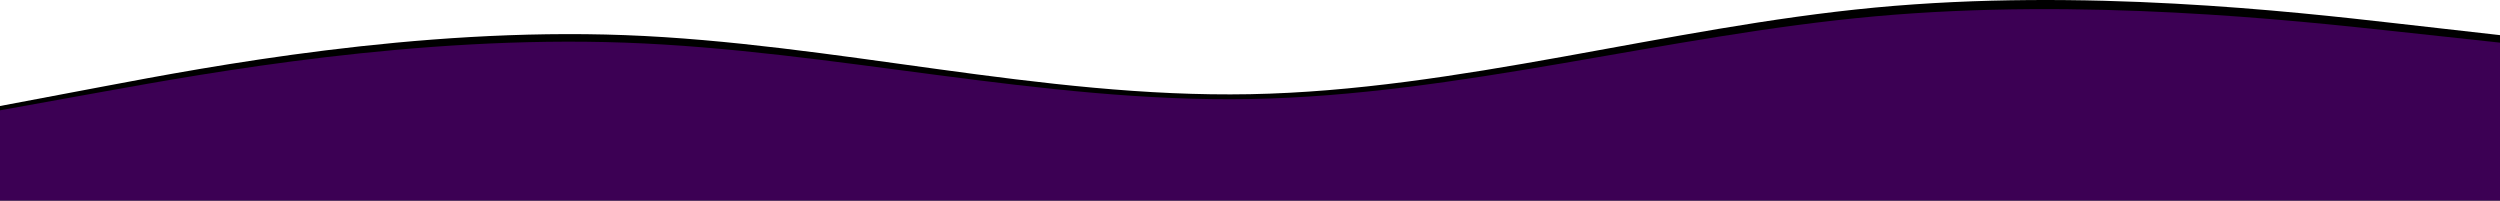 <svg viewBox="0 0 1920 154" fill="none" xmlns="http://www.w3.org/2000/svg">
	<path fill-rule="evenodd" clip-rule="evenodd" d="M0 81.416L80 66.295C160 51.173 320 20.93 480 26.979C640 33.027 800 75.368 960 72.343C1120 69.319 1280 20.93 1440 5.808C1600 -9.313 1760 8.833 1840 17.906L1920 26.979V154H1840C1760 154 1600 154 1440 154C1280 154 1120 154 960 154C800 154 640 154 480 154C320 154 160 154 80 154H0V81.416Z" fill="black"/>
	<path fill-rule="evenodd" clip-rule="evenodd" d="M0 84.716L80 70.281C160 55.847 320 26.979 480 32.752C640 38.526 800 78.942 960 76.055C1120 73.168 1280 26.979 1440 12.544C1600 -1.89 1760 15.431 1840 24.092L1920 32.752V154H1840C1760 154 1600 154 1440 154C1280 154 1120 154 960 154C800 154 640 154 480 154C320 154 160 154 80 154H0V84.716Z" fill="#3C0054"/>
</svg>